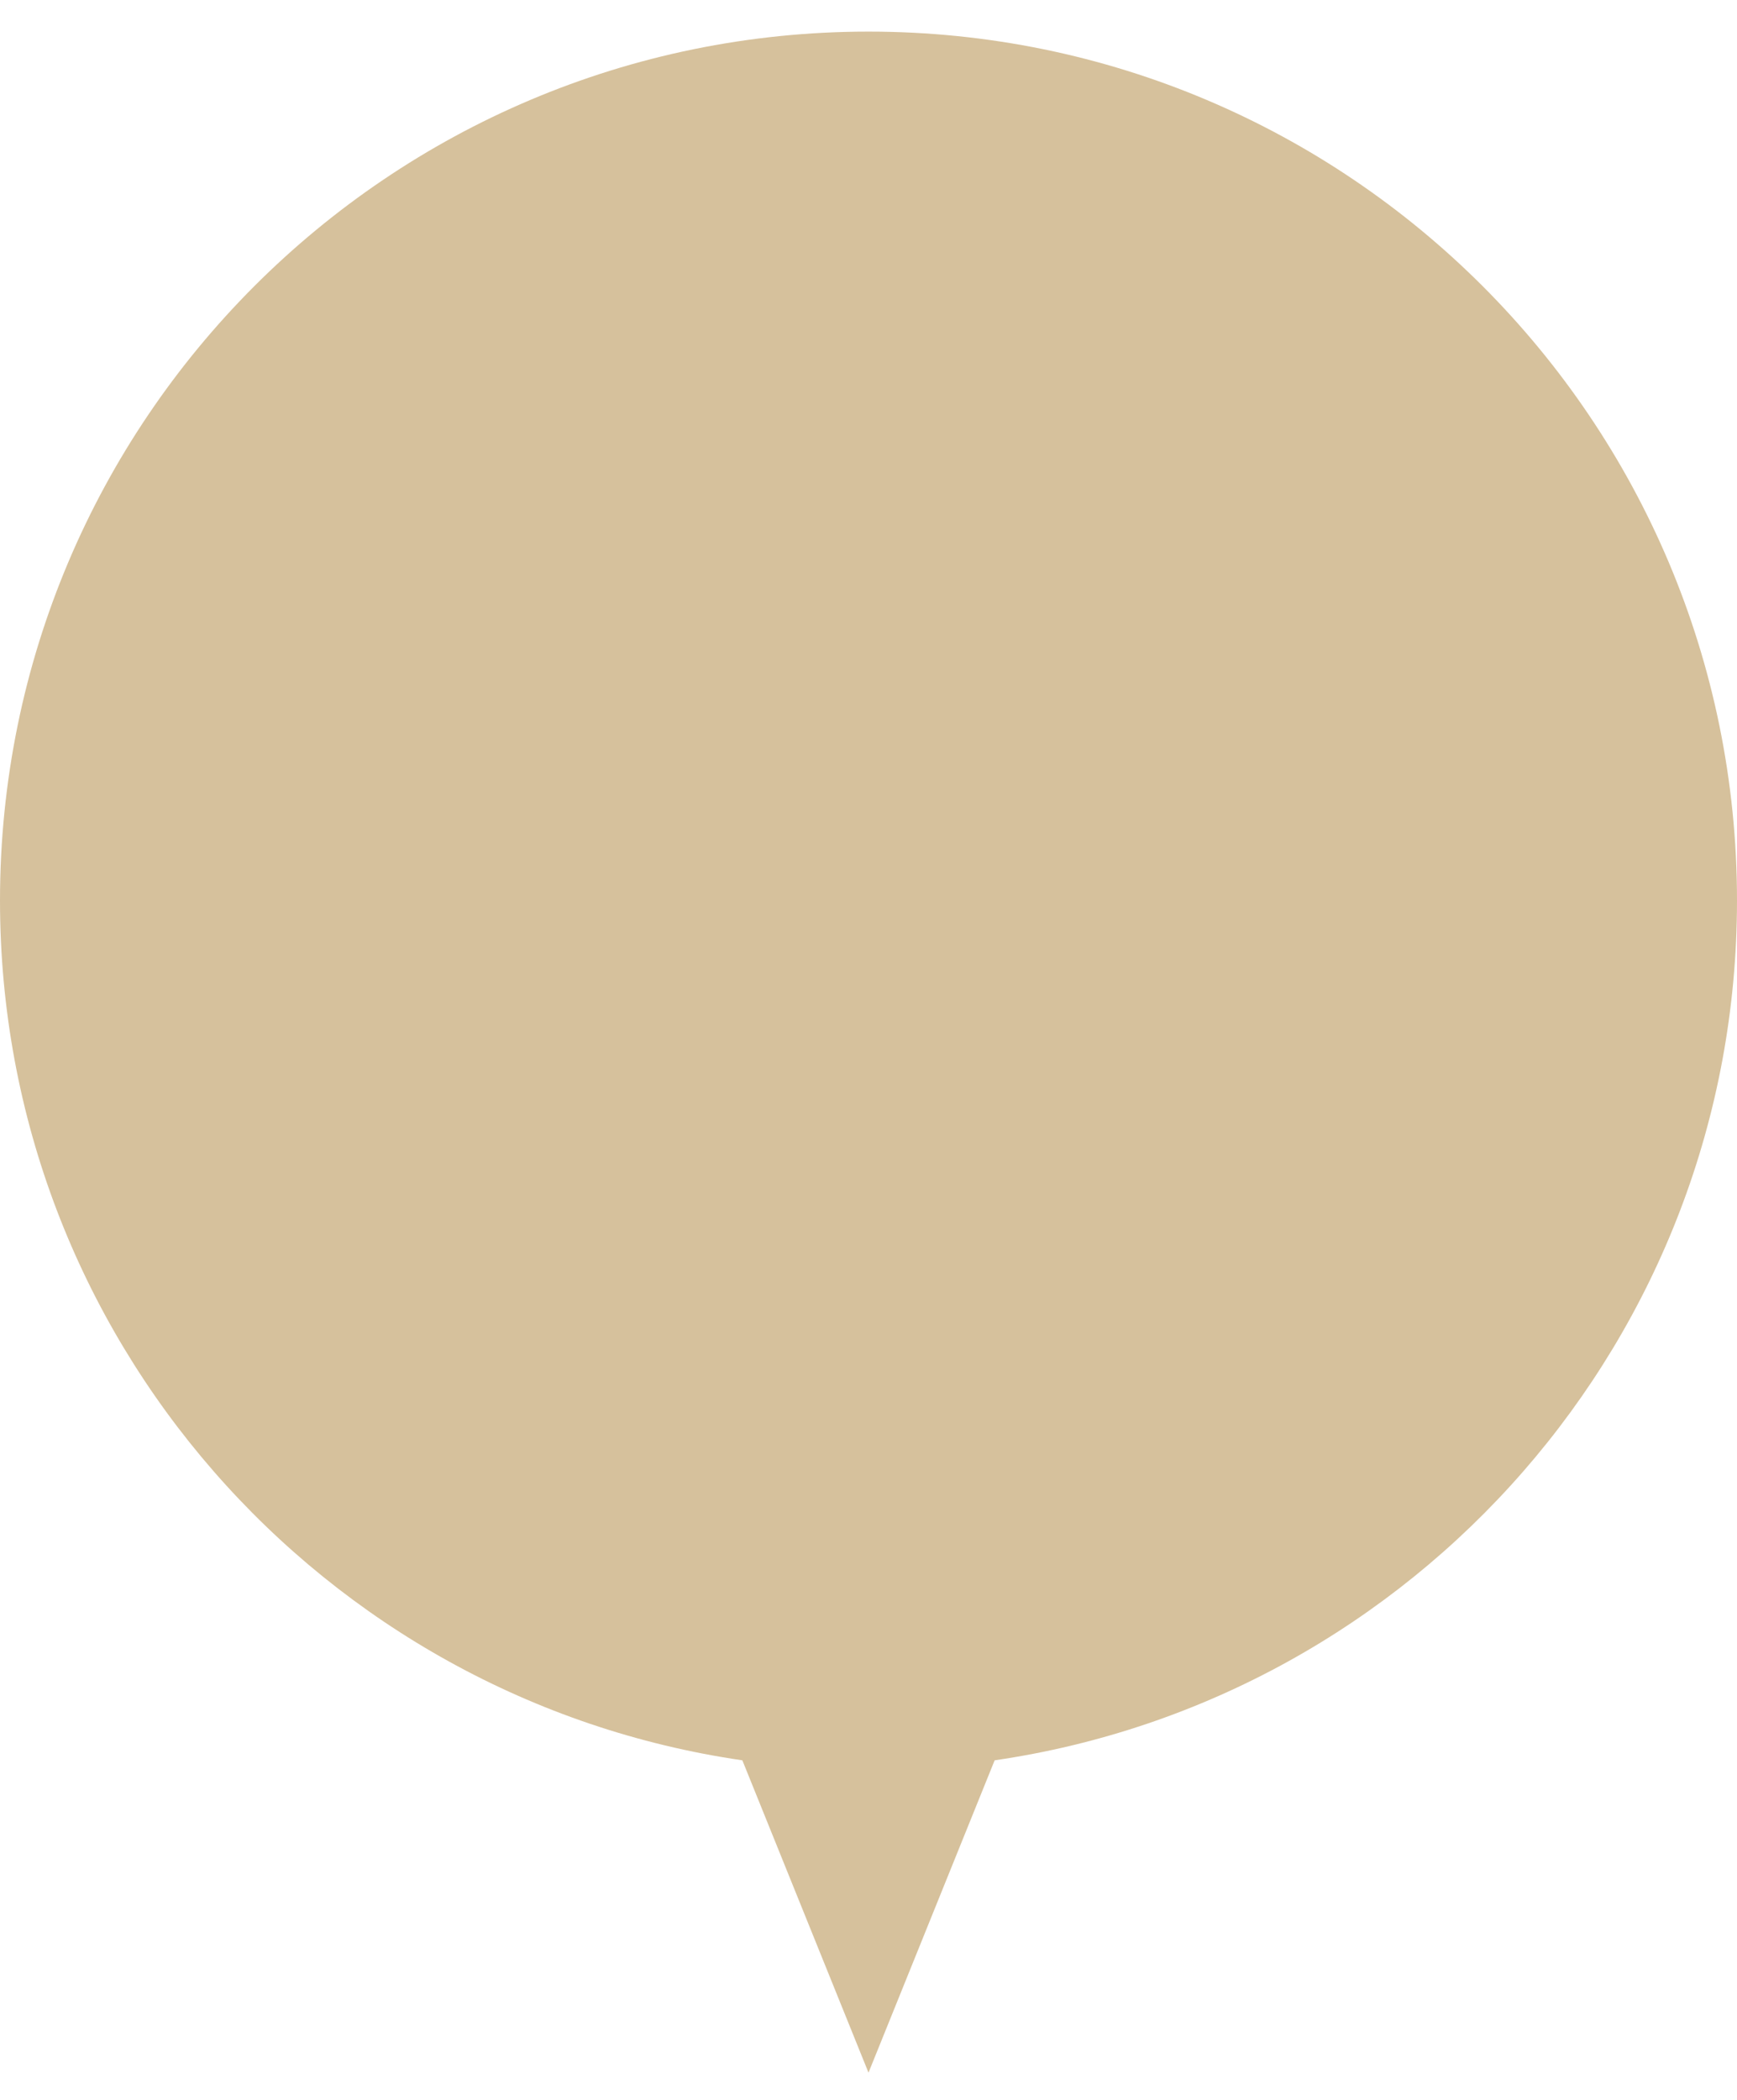 <svg width="48" height="58" viewBox="0 0 48 58" fill="none" xmlns="http://www.w3.org/2000/svg">
<path fill-rule="evenodd" clip-rule="evenodd" d="M27.486 48.621C39.089 46.933 48 36.943 48 24.873C48 11.618 37.255 0.873 24 0.873C10.745 0.873 0 11.618 0 24.873C0 36.943 8.911 46.933 20.514 48.621L24 57.248L27.486 48.621Z" fill="#D6C19C"/>
</svg>
